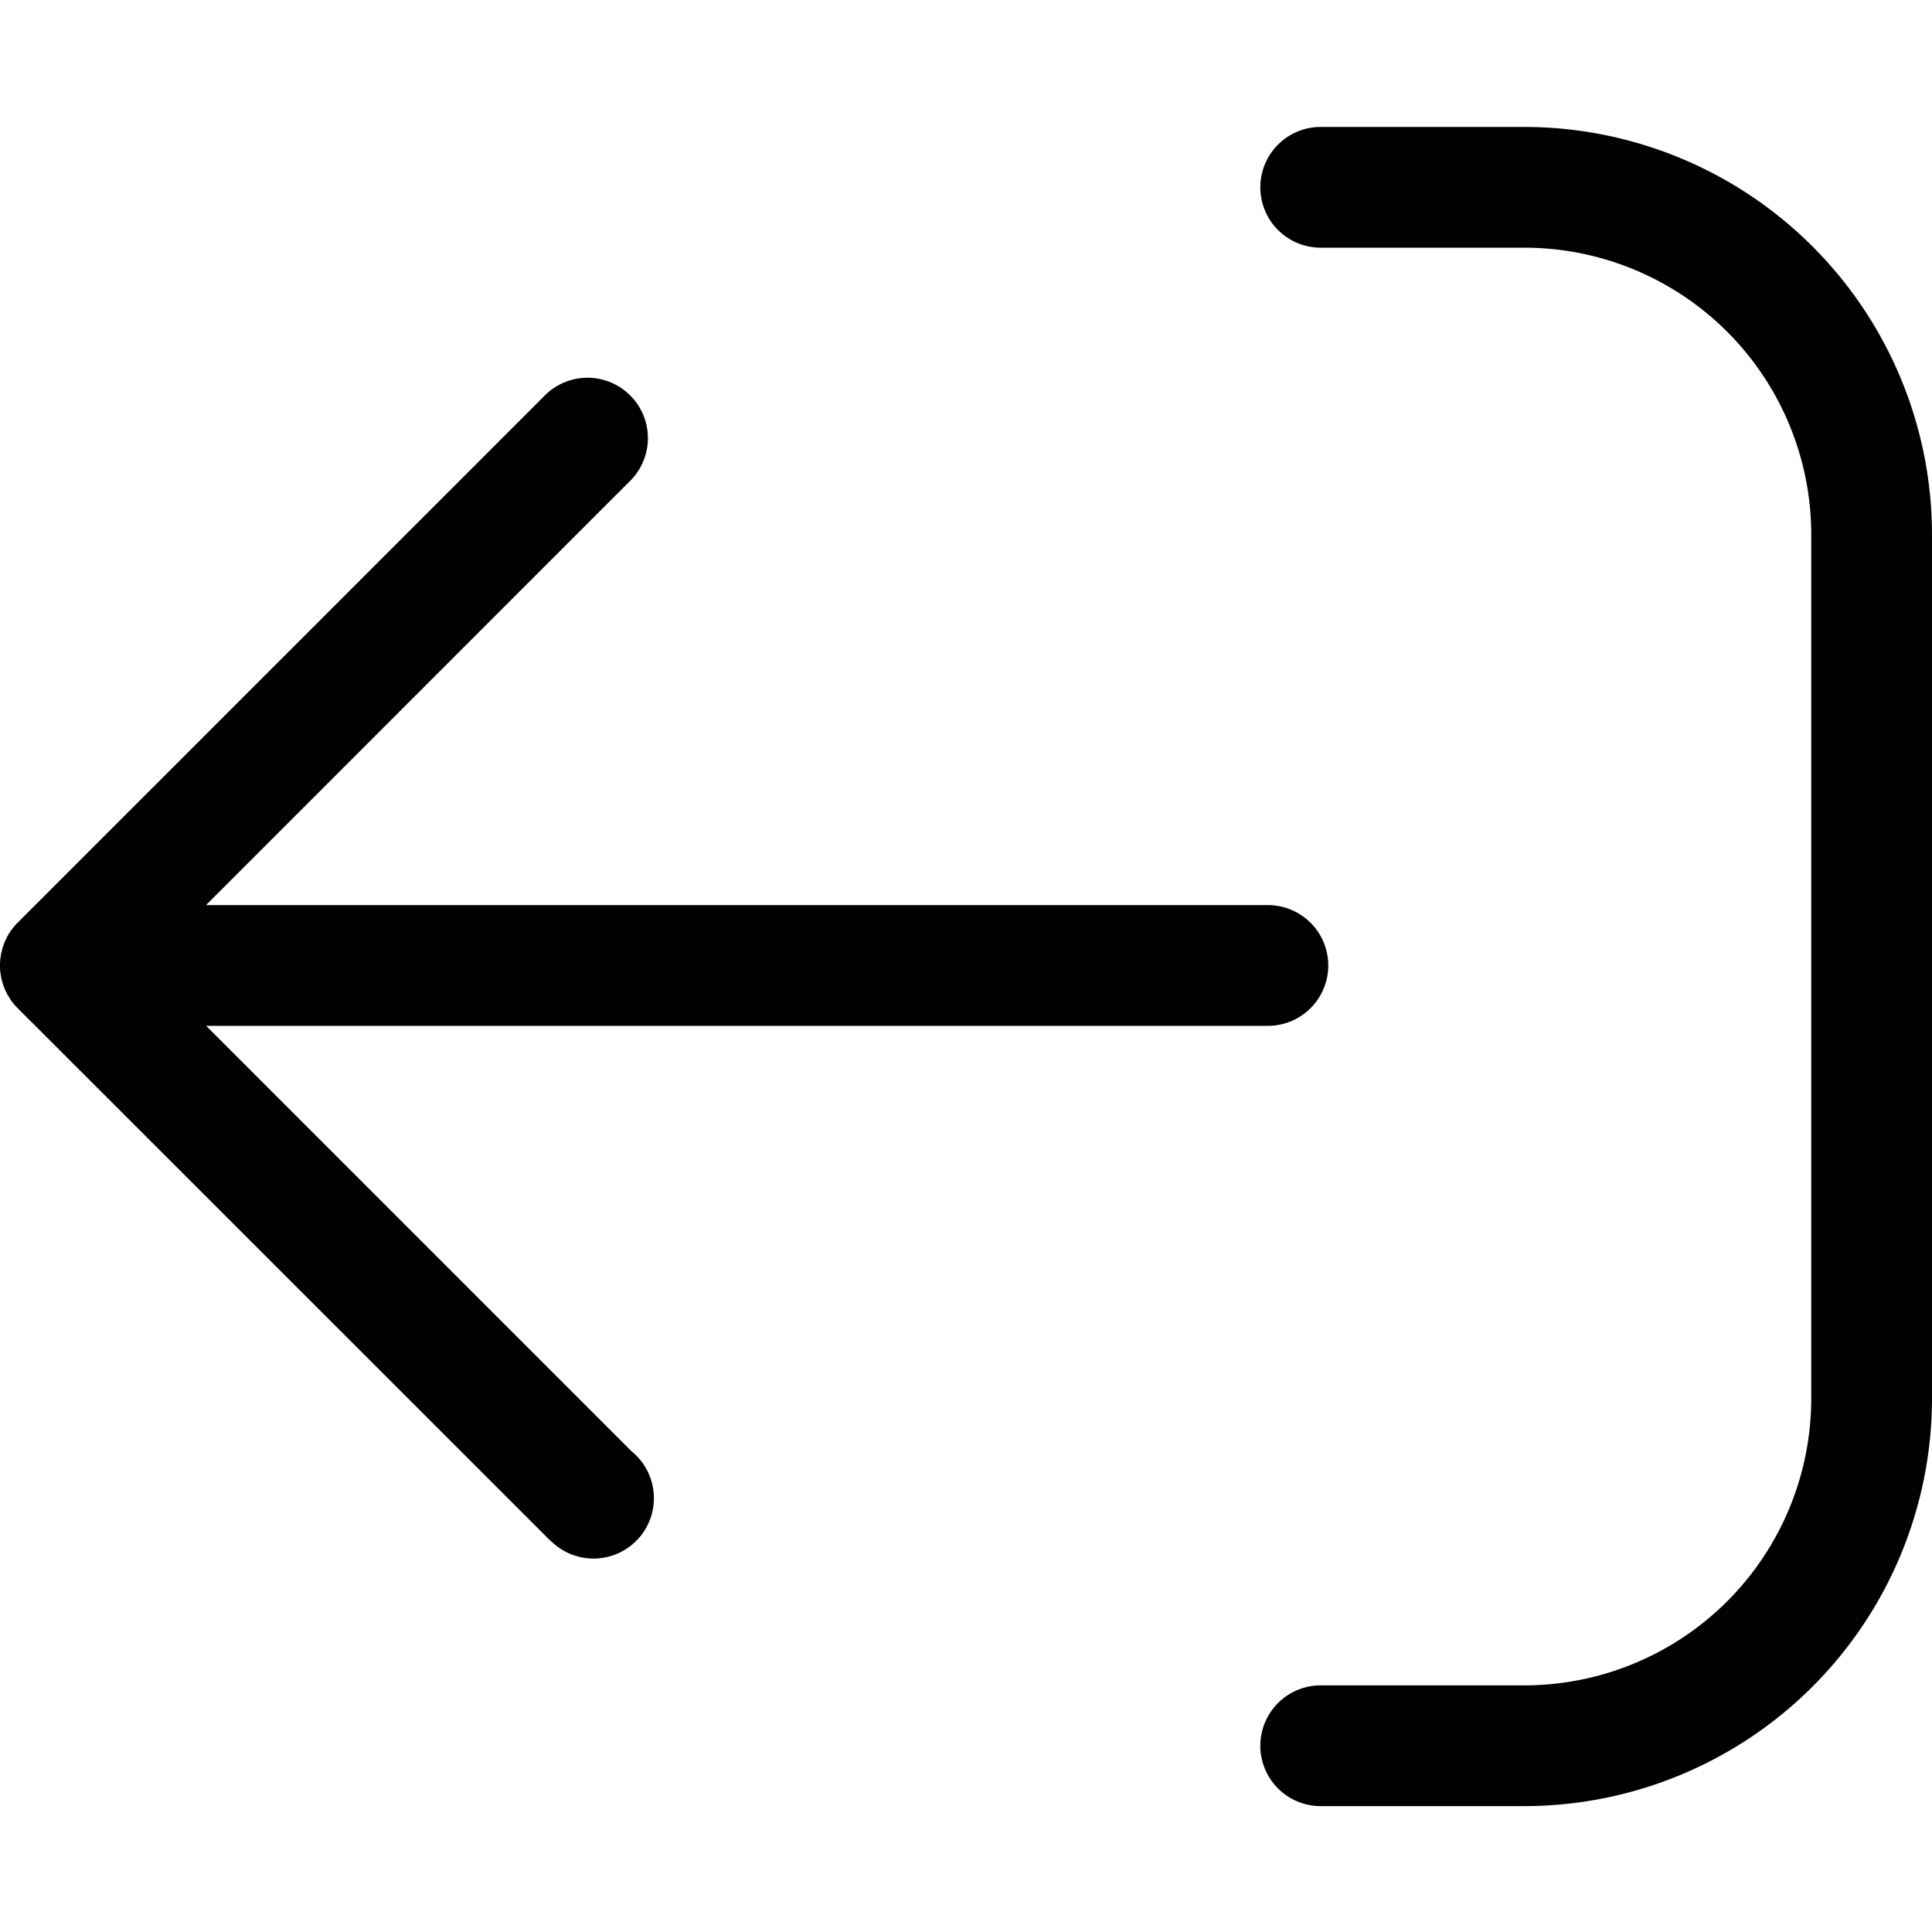 <svg id="a64c26c0-016e-4cea-85b0-b4b7a7d0a076" data-name="a71a13bb-8b45-40cf-b521-f3c170e24cf0" xmlns="http://www.w3.org/2000/svg" viewBox="0 0 512 512"><defs><style>.ab1dd53e-a5a7-4760-8586-b038b1e74102{fill:#010101;}</style></defs><path d="M2.63,264.61v.06a16.17,16.17,0,0,0,2.21,2.67L144.72,407.17l.58.58c.31.32.63.62,1,.91a16,16,0,1,0,21-24.11L54.63,271.86H336a16,16,0,0,0,0-32H54.6L167.3,127.13a16,16,0,0,0-22.62-22.62l-140,140a15.77,15.77,0,0,0-2.75,3.69h0c-.22.4-.41.81-.59,1.22l-.09.21c-.16.37-.29.75-.42,1.13a1.9,1.9,0,0,0-.12.36c-.11.36-.2.73-.28,1.09a2.28,2.28,0,0,0-.11.45c-.08.39-.13.78-.18,1.17a.86.86,0,0,0-.06.39,12.25,12.25,0,0,0-.08,1.6H0V256a13.13,13.13,0,0,0,.07,1.4c0,.36.14.81.14,1a3.43,3.43,0,0,1,.08.56c.08.38.18.74.27,1.11a1.09,1.09,0,0,1,.11.39c.12.39.25.77.4,1.15a.76.76,0,0,1,.11.32c.17.39.35.78.54,1.16l.12.24C2.08,263.77,2.35,264.2,2.63,264.61Z"/><path class="ab1dd53e-a5a7-4760-8586-b038b1e74102" d="M404,478.64H350a16,16,0,0,1,0-32h54a76.07,76.07,0,0,0,76-76v-229a76.07,76.07,0,0,0-76-76H350a16,16,0,0,1,0-32h54a108.12,108.12,0,0,1,108,108v229A108.12,108.12,0,0,1,404,478.64Z"/></svg>